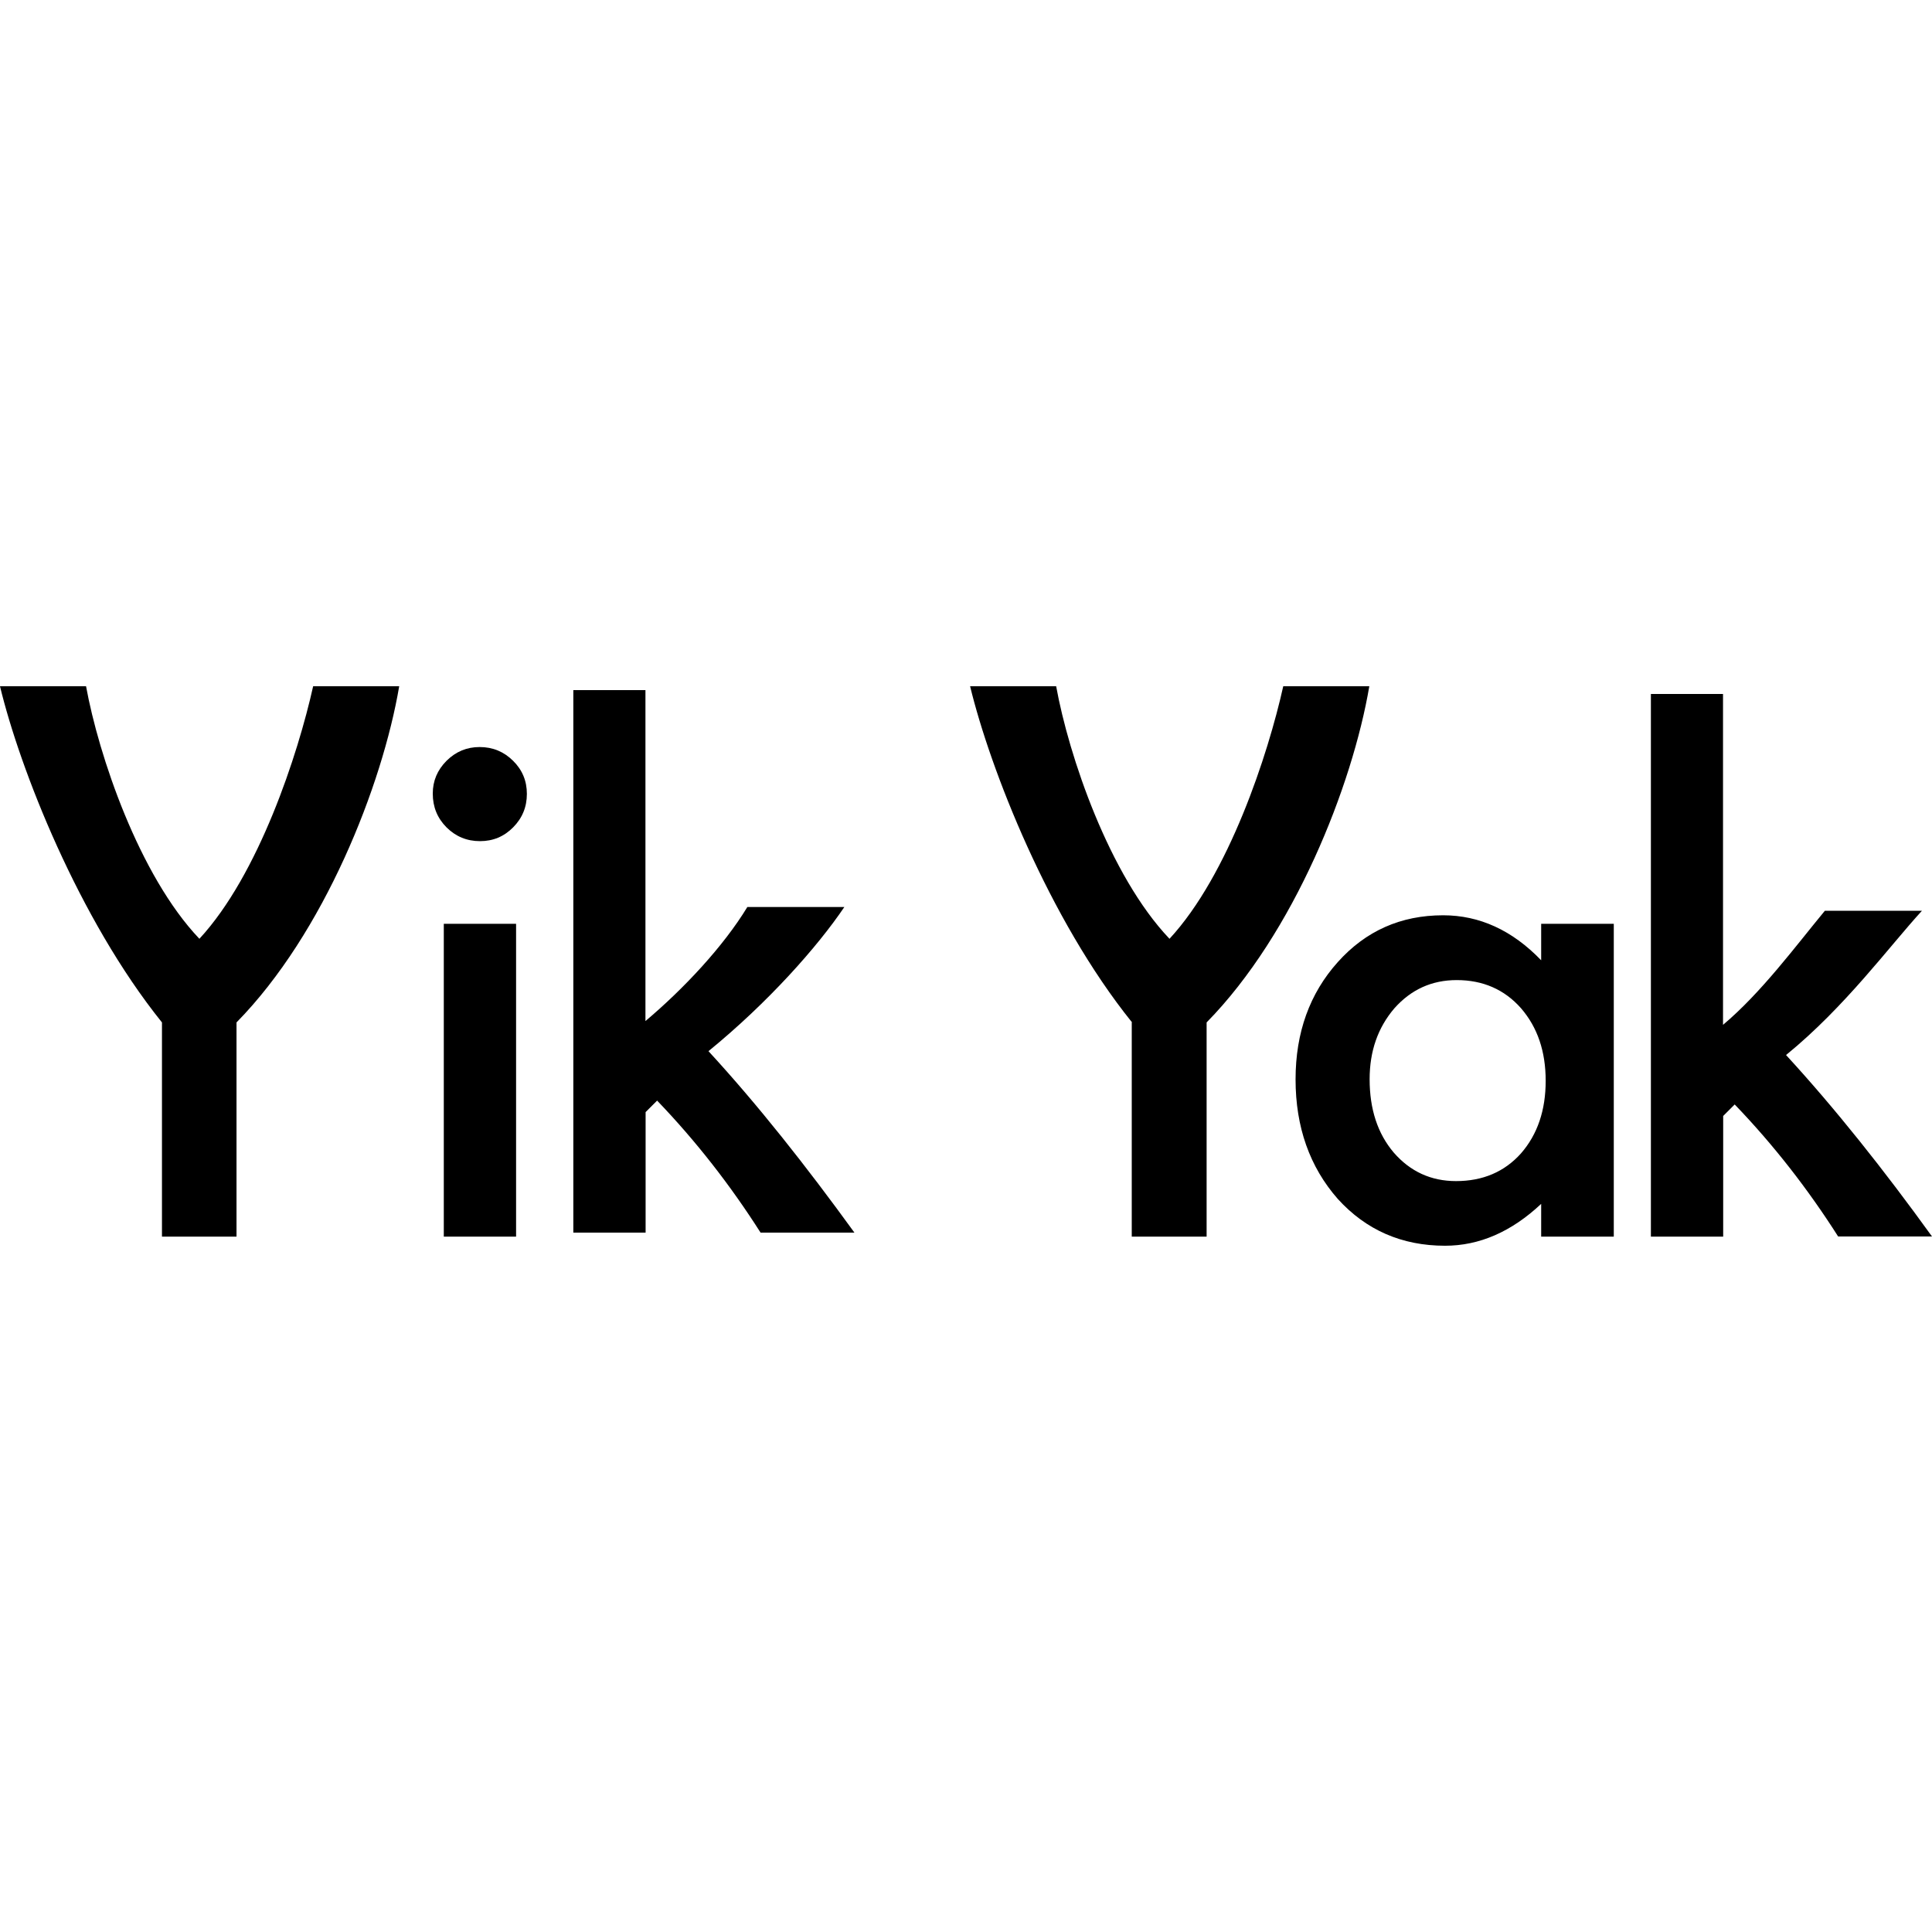 <?xml version="1.0" encoding="iso-8859-1"?><svg height="200px" viewBox="0.0 0.0 24.0 24.0" width="200px" xmlns="http://www.w3.org/2000/svg"><path animation_id="0" d="M5.376 9.858 C5.376 9.7 5.433 9.566 5.547 9.451 C5.662 9.337 5.798 9.28 5.958 9.28 C6.121 9.28 6.259 9.337 6.374 9.451 C6.488 9.564 6.545 9.7 6.545 9.862 C6.545 10.025 6.488 10.163 6.374 10.278 C6.261 10.392 6.125 10.449 5.963 10.449 C5.8 10.449 5.662 10.392 5.547 10.278 C5.433 10.163 5.376 10.025 5.376 9.858 L5.376 9.858 M6.411 11.476 L6.411 15.362 L5.513 15.362 L5.513 11.476 L6.411 11.476 M14.063 12.701 C13.027 11.414 12.3 9.553 12.051 8.525 L13.12 8.525 C13.275 9.382 13.777 10.873 14.528 11.662 C15.266 10.864 15.753 9.369 15.941 8.525 L17.01 8.525 C16.8 9.759 16.077 11.593 14.989 12.701 L14.989 15.362 L14.059 15.362 L14.059 12.701 L14.063 12.701 M19.145 11.476 L20.047 11.476 L20.047 15.362 L19.145 15.362 L19.145 14.955 C18.775 15.302 18.377 15.475 17.951 15.475 C17.414 15.475 16.969 15.28 16.618 14.893 C16.27 14.497 16.094 14.001 16.094 13.408 C16.094 12.826 16.27 12.34 16.618 11.952 C16.966 11.563 17.403 11.37 17.927 11.37 C18.379 11.37 18.786 11.556 19.145 11.929 L19.145 11.476 L19.145 11.476 M17.014 13.406 C17.014 13.778 17.113 14.081 17.313 14.317 C17.518 14.553 17.776 14.672 18.087 14.672 C18.42 14.672 18.689 14.557 18.894 14.328 C19.1 14.092 19.201 13.791 19.201 13.426 C19.201 13.062 19.1 12.762 18.894 12.524 C18.689 12.292 18.422 12.175 18.096 12.175 C17.786 12.175 17.529 12.292 17.321 12.526 C17.116 12.766 17.014 13.058 17.014 13.406 L17.014 13.406 M21.404 8.621 L21.404 12.731 C21.88 12.331 22.306 11.753 22.669 11.314 L23.875 11.314 C23.468 11.758 22.923 12.506 22.187 13.106 C22.799 13.772 23.403 14.533 24.0 15.36 L22.834 15.36 C22.462 14.776 22.036 14.226 21.549 13.72 L21.406 13.863 L21.406 15.362 L20.508 15.362 L20.508 8.621 L21.404 8.621 L21.404 8.621 M2.012 12.701 C0.976 11.412 0.247 9.551 0.0 8.525 L1.069 8.525 C1.225 9.382 1.726 10.873 2.477 11.662 C3.215 10.864 3.702 9.369 3.89 8.525 L4.959 8.525 C4.749 9.759 4.026 11.593 2.938 12.701 L2.938 15.362 L2.012 15.362 L2.012 12.701 M8.018 8.573 L8.018 12.684 C8.494 12.283 8.987 11.756 9.284 11.267 L10.489 11.267 C10.153 11.764 9.541 12.454 8.801 13.058 C9.414 13.724 10.015 14.486 10.614 15.312 L9.448 15.312 C9.076 14.728 8.65 14.179 8.163 13.672 L8.02 13.815 L8.02 15.312 L7.122 15.312 L7.122 8.573 L8.018 8.573" fill="black" fill-opacity="1.0" filling="0"/></svg>